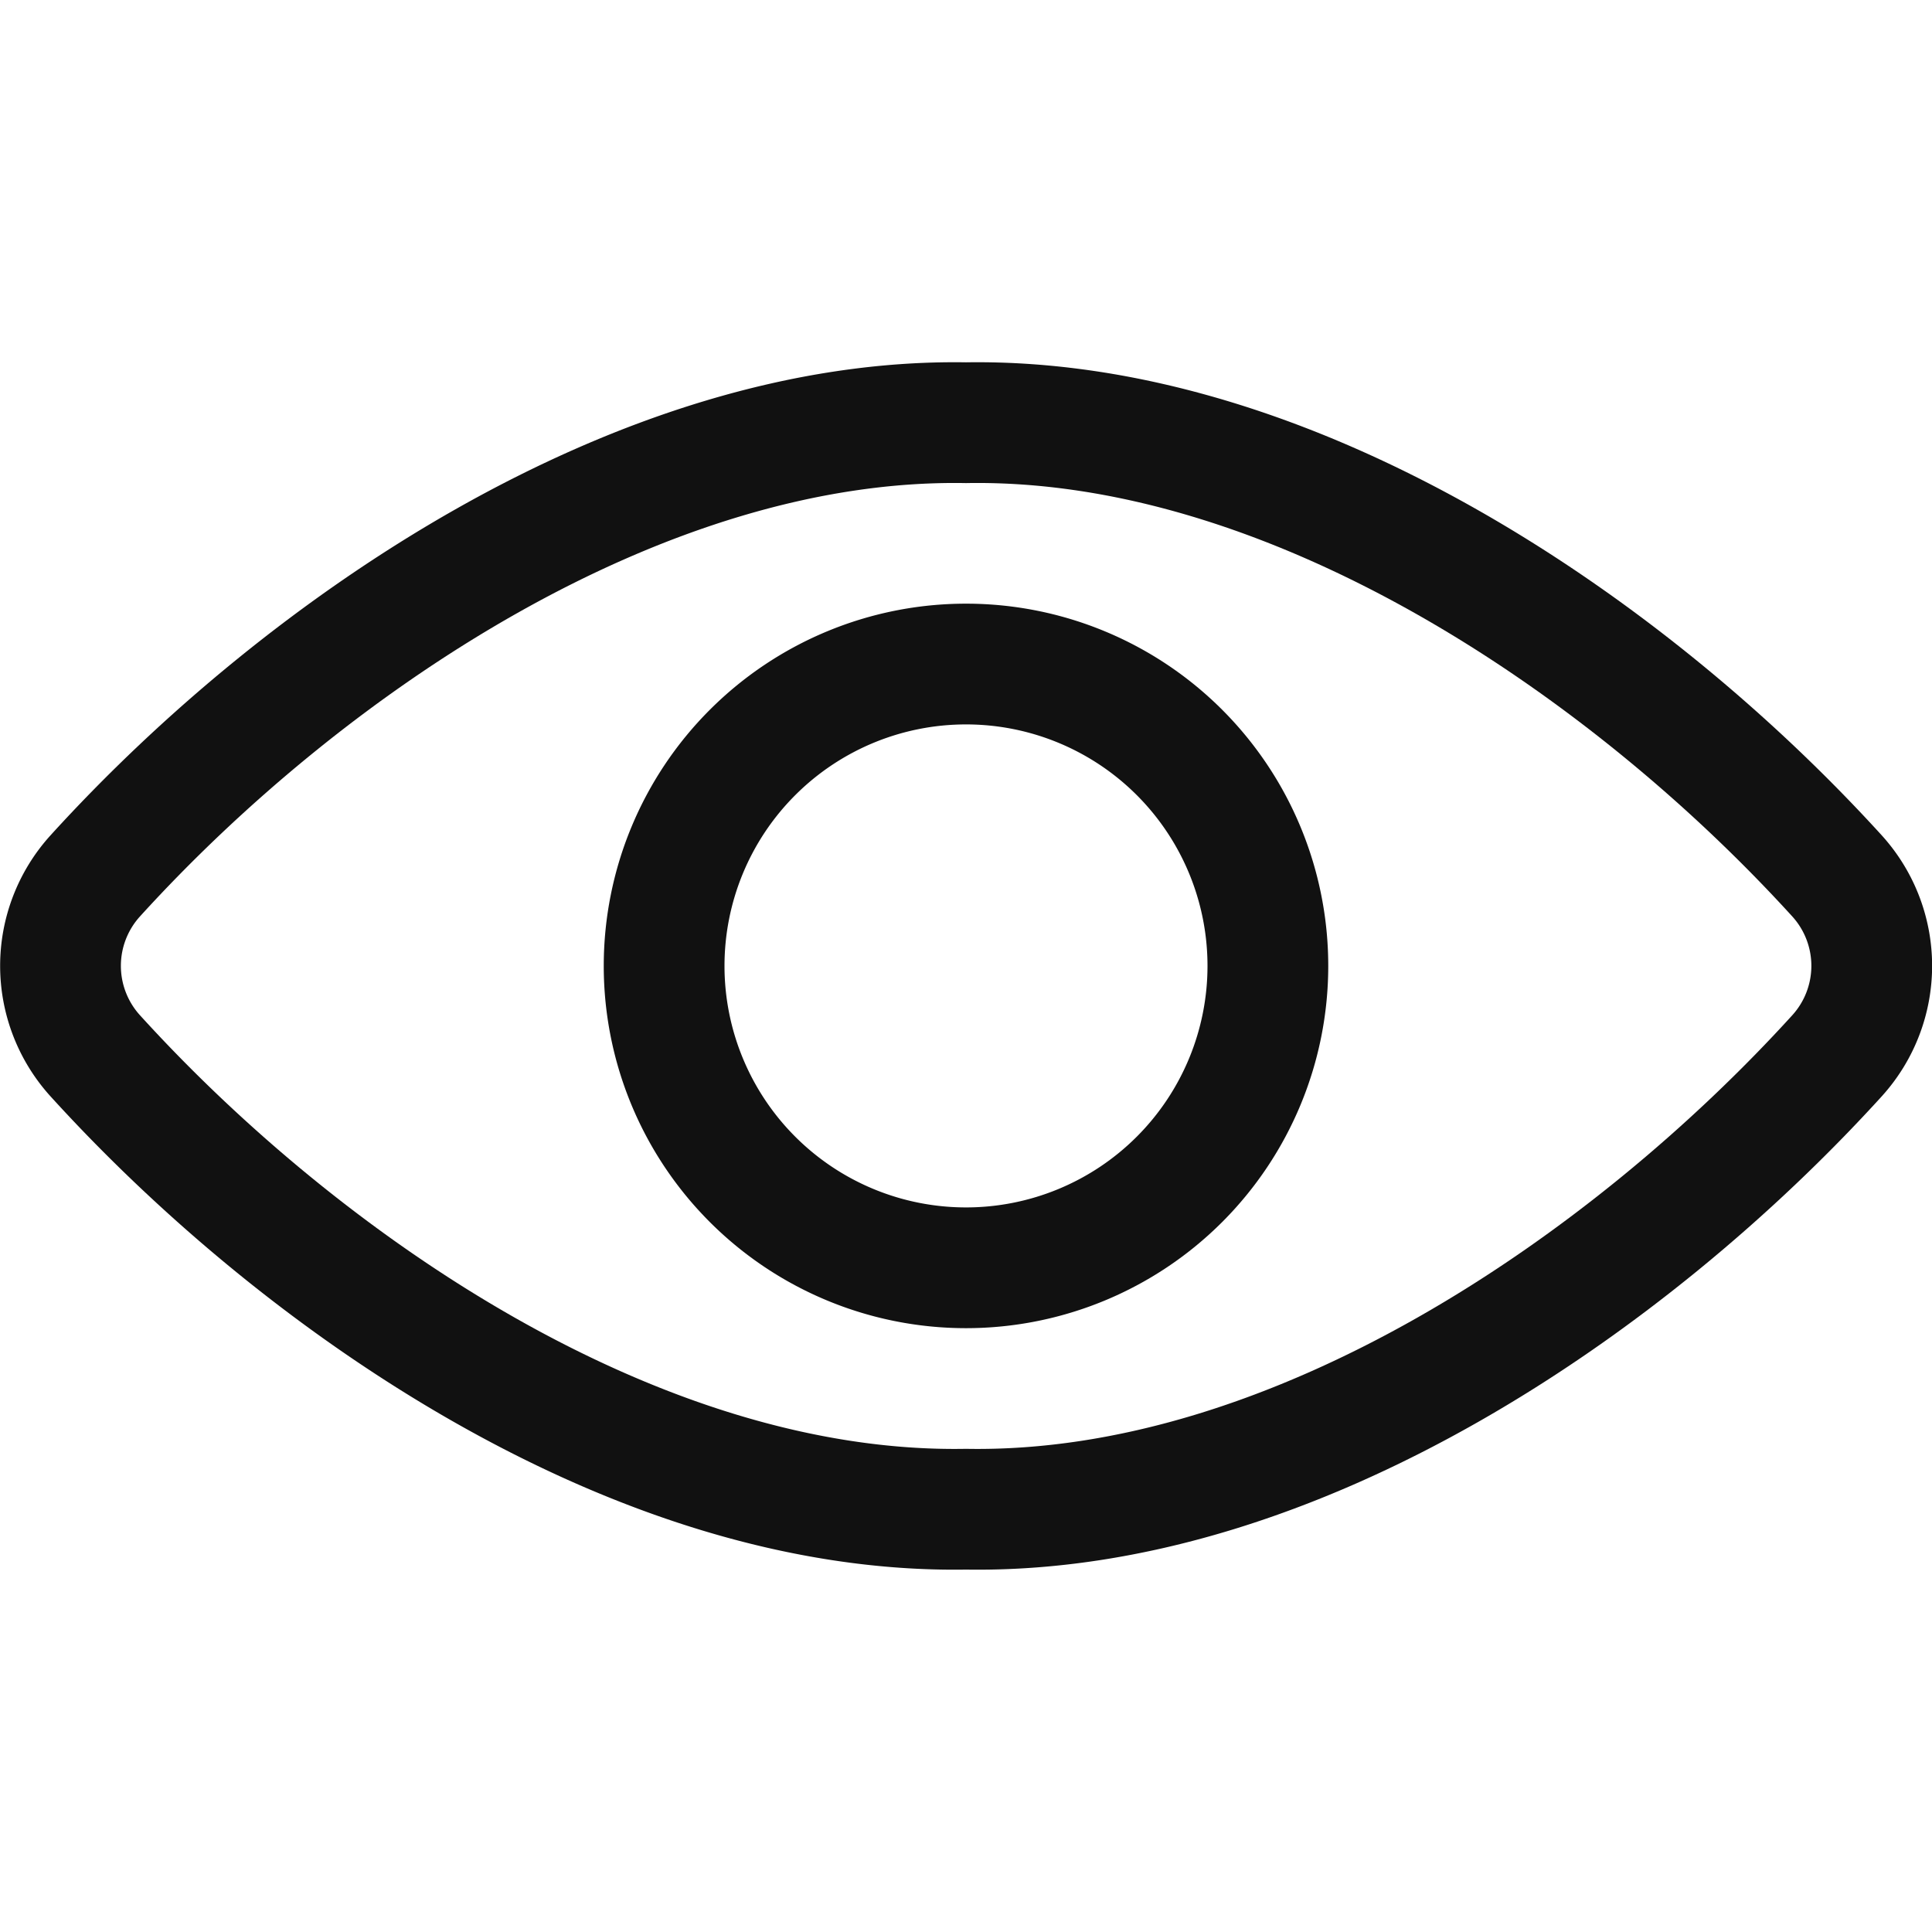 <svg xmlns="http://www.w3.org/2000/svg" width="24" height="24" viewBox="0 0 24 24"><title>view-1</title><g fill="#111111"><defs></defs><path class="a" d="M12 5.251C7.969 5.183 3.8 8 1.179 10.885a1.663 1.663 0 0 0 0 2.226C3.743 15.935 7.9 18.817 12 18.748c4.1.069 8.258-2.813 10.824-5.637a1.663 1.663 0 0 0 0-2.226C20.2 8 16.031 5.183 12 5.251z" fill="none" stroke="#111111" stroke-linecap="round" stroke-linejoin="round" stroke-width="1.5px"></path><path class="a" d="M15.75 12A3.75 3.75 0 1 1 12 8.249 3.749 3.749 0 0 1 15.75 12z" fill="none" stroke="#111111" stroke-linecap="round" stroke-linejoin="round" stroke-width="1.5px"></path></g></svg>